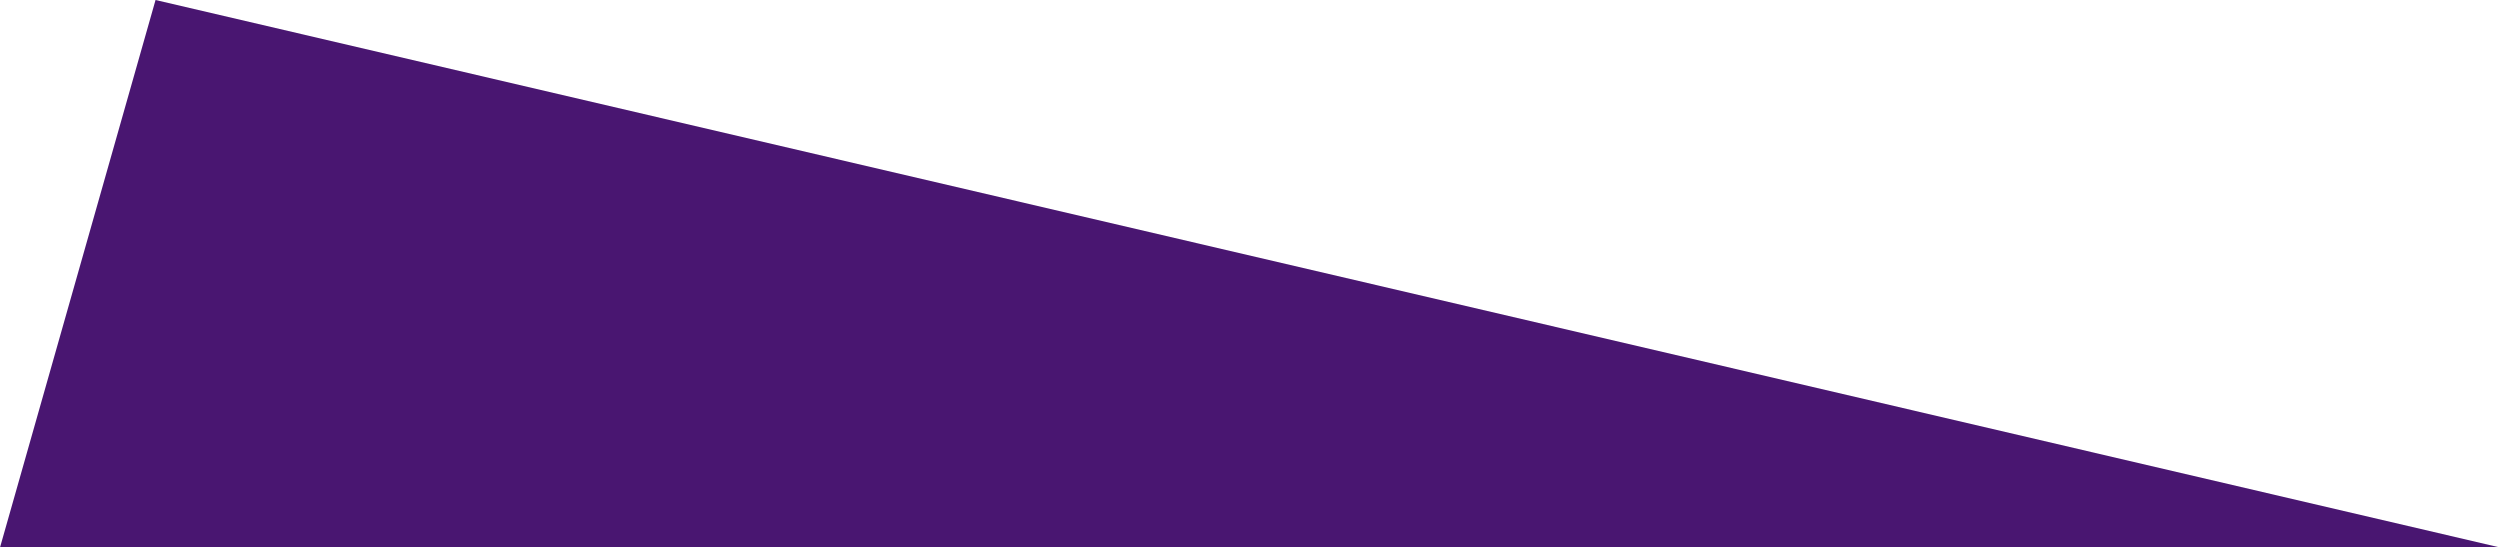 <svg viewBox="0 0 1169 256" version="1.1" xmlns="http://www.w3.org/2000/svg" xmlns:xlink="http://www.w3.org/1999/xlink"><g id="Page-1" stroke="none" stroke-width="1" fill="none" fill-rule="evenodd"><g id="Desktop-HD-Copy" transform="translate(0, -643)" fill="#491671"><g id="Content" transform="translate(0, 643)"><polygon id="Path" points="72.732 0 0 256 1169 256"></polygon></g></g></g></svg>